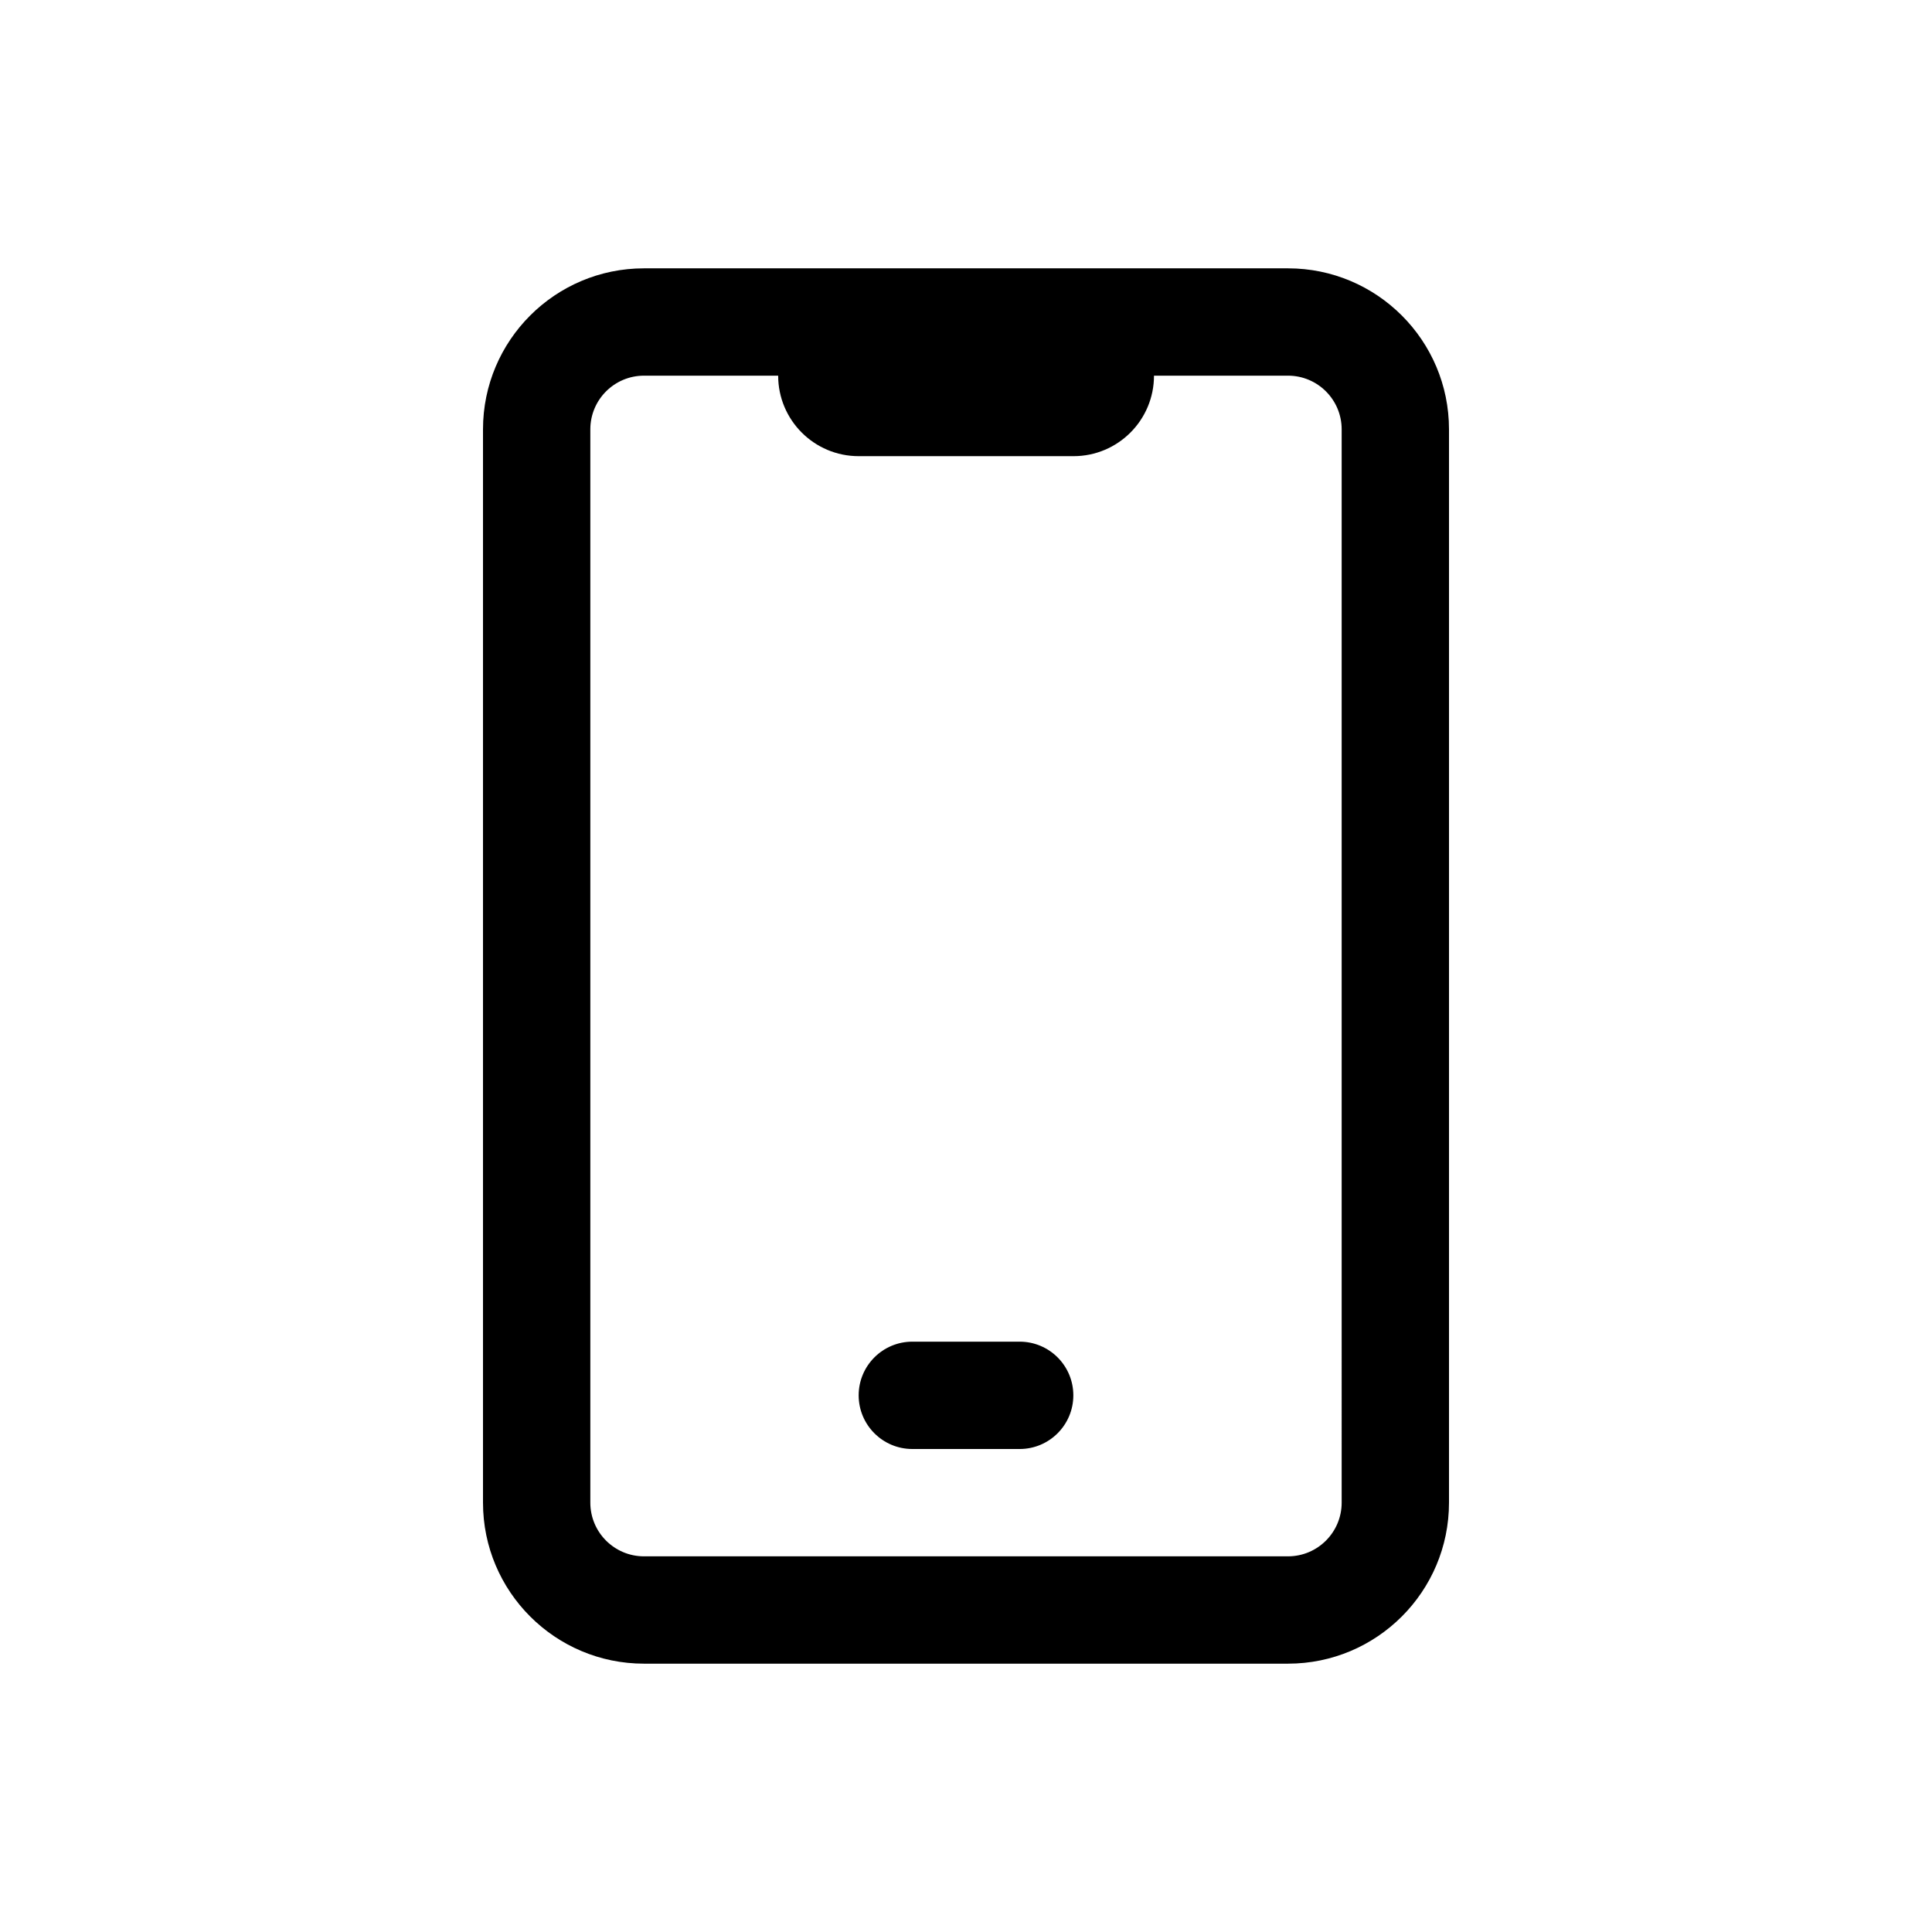 <svg xmlns="http://www.w3.org/2000/svg" width="36" height="36" viewBox="0 0 36 36">
    <path fill-rule="evenodd" d="M24 31H12c-1.656 0-3-1.344-3-3V8c0-1.656 1.344-3 3-3h12c1.656 0 3 1.344 3 3v20c0 1.656-1.344 3-3 3zm0-2c.552 0 1-.448 1-1V8c0-.552-.448-1-1-1h-2.497c0 .828-.671 1.5-1.5 1.5H16c-.828 0-1.5-.672-1.5-1.5H12c-.552 0-1 .448-1 1v20c0 .552.448 1 1 1m5-2h2c.552 0 1-.448 1-1s-.448-1-1-1h-2c-.552 0-1 .448-1 1s.448 1 1 1z"/>
</svg>
